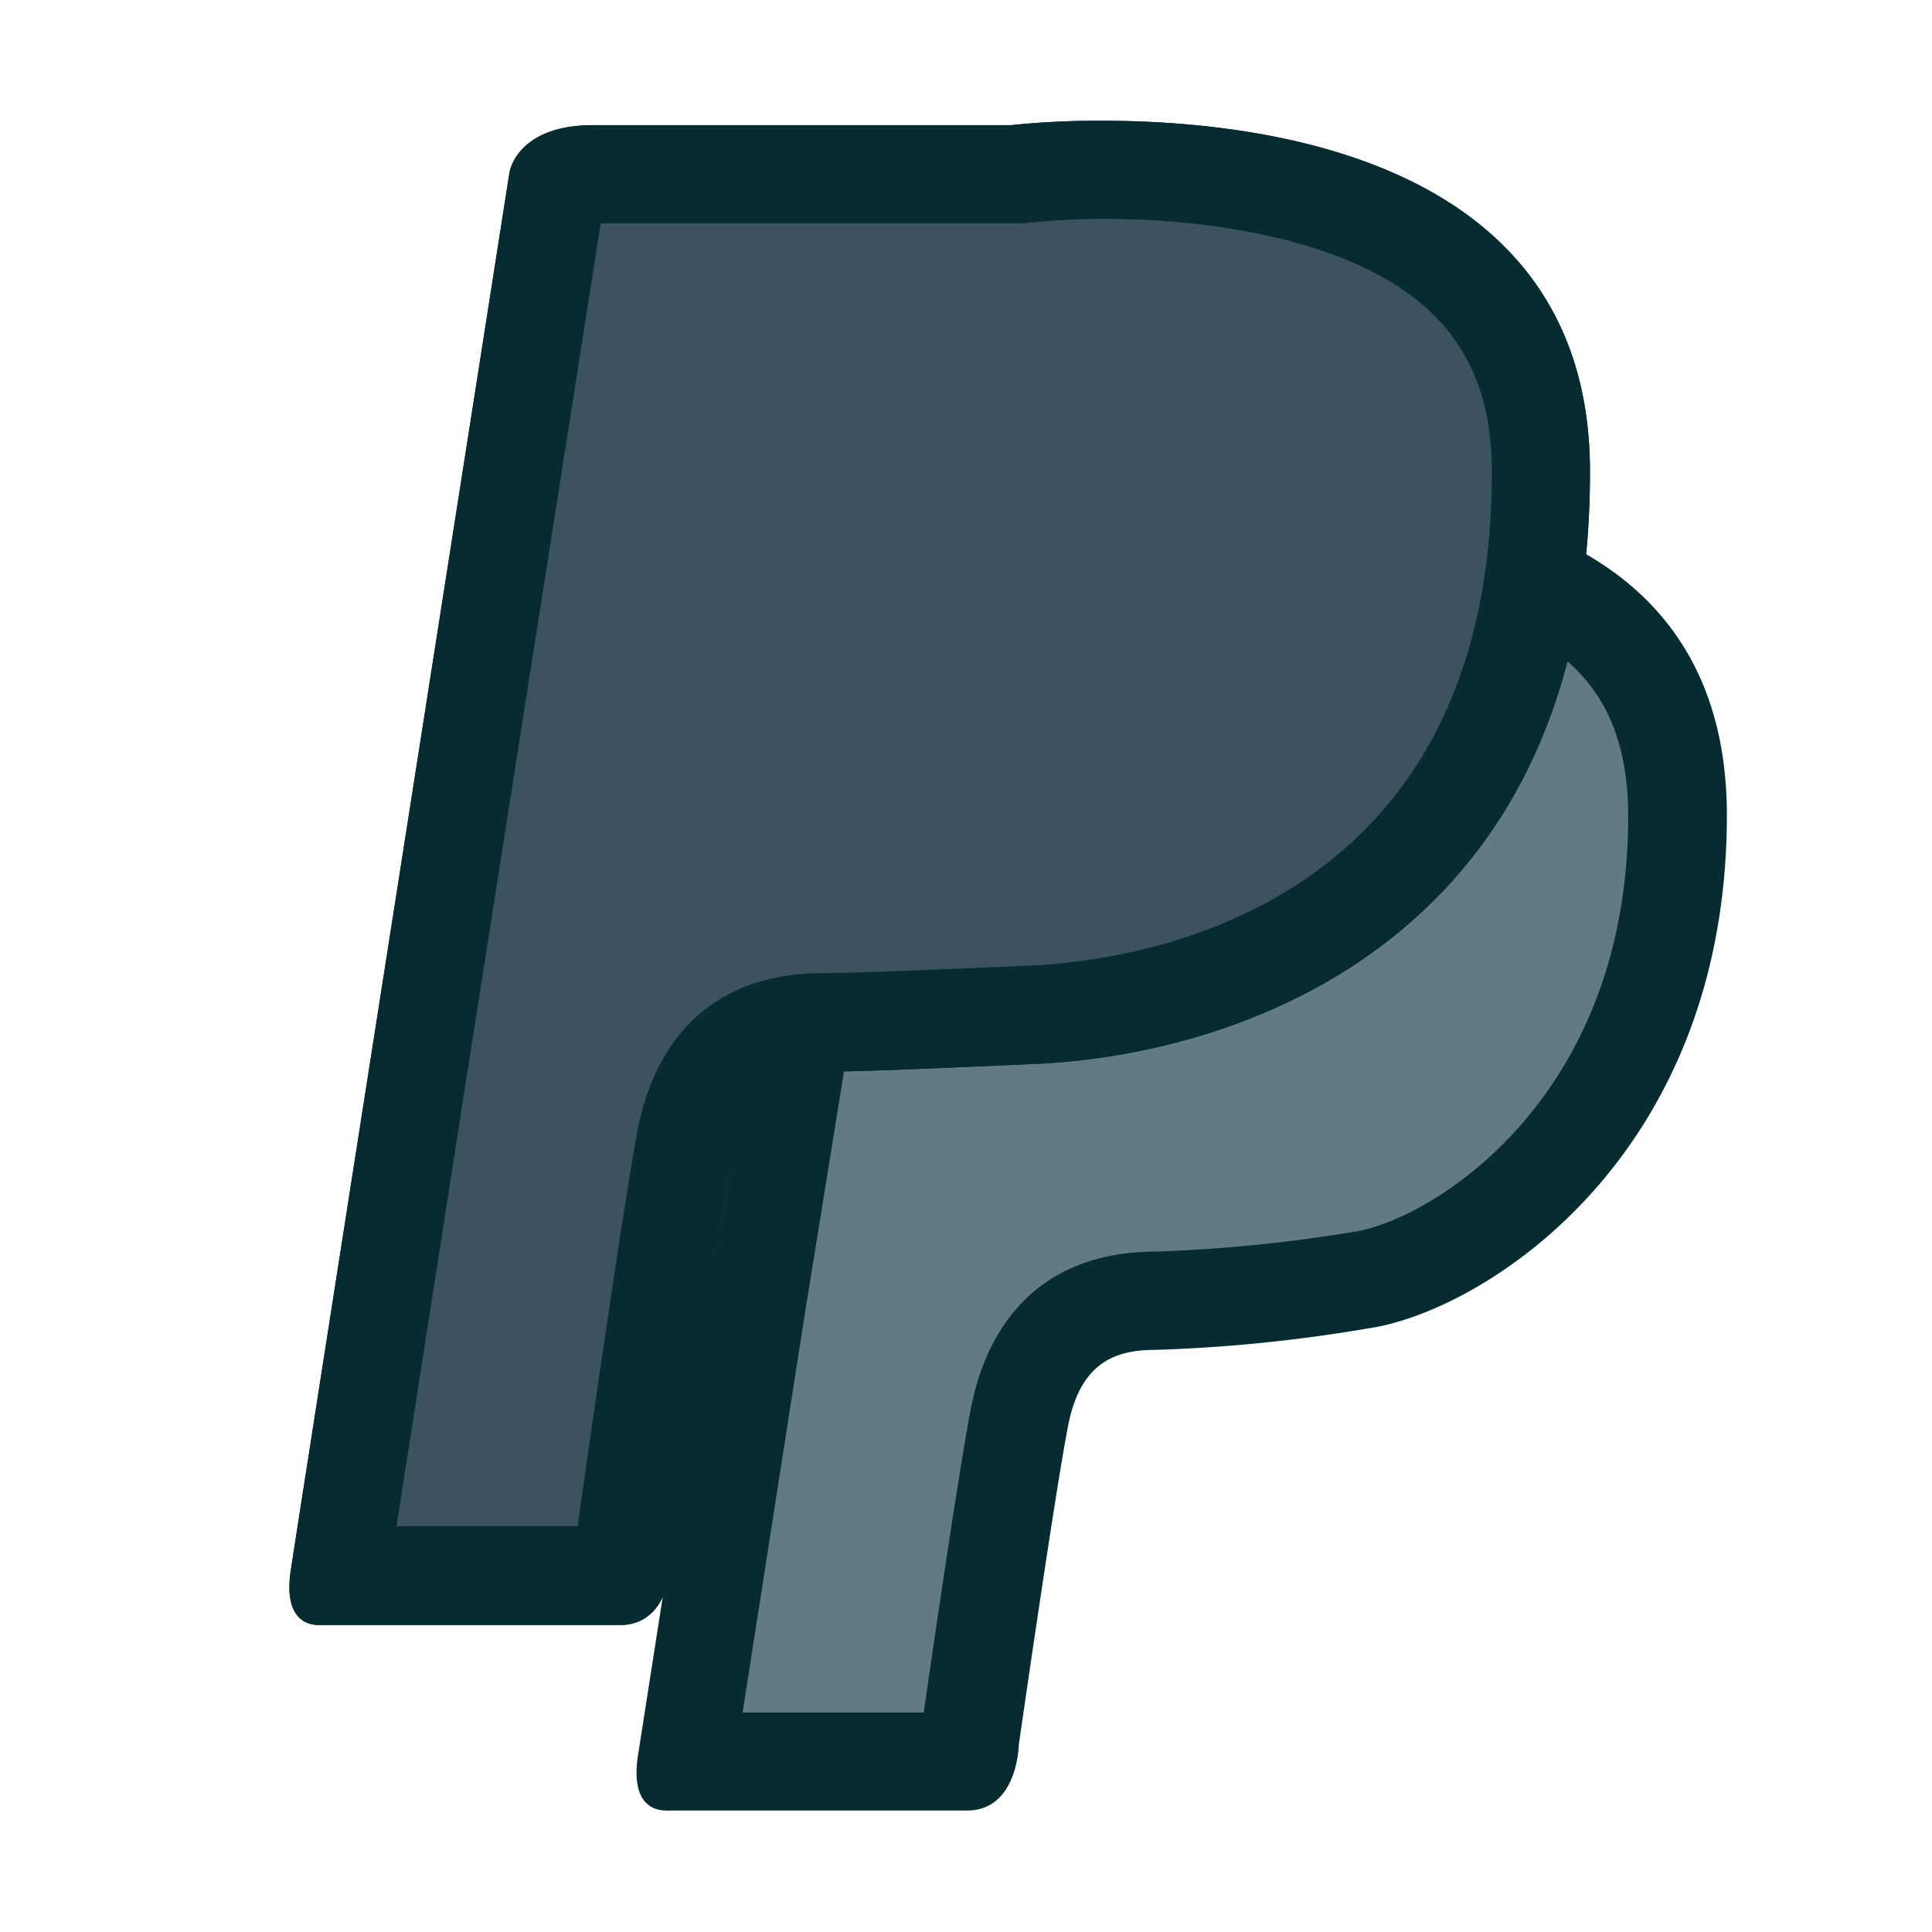 <?xml version="1.0" ?><svg data-name="Layer 1" id="Layer_1" viewBox="0 0 128 128" xmlns="http://www.w3.org/2000/svg"><defs><style>.cls-1{fill:#627a83;}.cls-2{fill:#062b31;}.cls-3{fill:#3c5261;}</style></defs><title/><path class="cls-1" d="M45.49,116.72c.71-4.55,4.71-30.18,4.71-30.18l7.93-49.66c.14-.19.78-.61,2.38-.61h28s.43,0,1.08,0c6.49,0,21.58,1.74,21.58,17.84,0,20.7-14.37,29.79-20.93,30.75a104,104,0,0,1-13.56,1.35c-5,0-8.08,2.57-9.08,7.64-.88,4.47-3.2,20.64-3.3,21.33l0,.2v.2a3.43,3.43,0,0,1-.28,1.17Z"/><path class="cls-2" d="M89.58,39.49h0A27,27,0,0,1,101,41.93c4.68,2.37,6.87,6.23,6.87,12.15,0,19-13.31,26.82-18.16,27.53a101.2,101.2,0,0,1-13.09,1.31c-8.92,0-11.51,6.43-12.27,10.26s-2.58,16.31-3.15,20.28h-12c1.33-8.53,4.12-26.41,4.12-26.4L61,39.52H88.69s.33,0,.89,0m0-6.5c-.82,0-1.3,0-1.3,0H60.51c-5.13,0-5.56,3.16-5.56,3.16L47,86s-4.07,26.07-4.73,30.29c-.51,3.31,1.12,3.66,1.85,3.66a1.83,1.83,0,0,0,.33,0H64.08c3.35,0,3.42-4.36,3.42-4.36s2.4-16.73,3.27-21.16,3.42-5,5.89-5A102.56,102.56,0,0,0,90.7,88c7.42-1.09,23.71-11.13,23.71-34C114.41,34.32,94.85,33,89.58,33Z"/><path class="cls-3" d="M22.5,104.37c.71-4.55,4.71-30.18,4.71-30.18l9.72-62c.14-.19.78-.61,2.38-.61h28l.19,0A53.32,53.32,0,0,1,73,11.25c10.86,0,29.09,2.6,29.09,20,0,32-25.79,35.61-33.69,36-5.91.26-11.49.51-13.89.51-5,0-8.08,2.57-9.08,7.64-.88,4.47-4,26.5-4.17,27.44l0,.2v.2a3.43,3.43,0,0,1-.28,1.17Z"/><path class="cls-2" d="M73,8v6.5h0c6.86,0,13,1.15,17.4,3.24,5.76,2.76,8.44,7.05,8.44,13.52,0,29.1-23.41,32.39-30.59,32.71H68.2c-5.83.26-11.34.5-13.66.5-8.92,0-11.51,6.43-12.27,10.26-.79,4-3.33,21.54-4,26.39h-12c1.33-8.54,4.13-26.43,4.12-26.42L39.8,14.79H67.46l.37,0A50.62,50.62,0,0,1,73,14.5V8m0,0a55.62,55.62,0,0,0-6,.29H39.31c-5.13,0-5.56,3.16-5.56,3.16L24,73.69S19.92,99.77,19.27,104c-.51,3.31,1.12,3.66,1.85,3.66a1.83,1.83,0,0,0,.33,0H41.09c3.35,0,3.42-4.36,3.42-4.36S47.78,80.42,48.65,76s3.42-5,5.89-5,7.9-.24,14-.51c14.5-.64,36.8-8.93,36.8-39.2C105.38,10.58,83.81,8,73,8Z"/><path class="cls-3" d="M22.5,104.37c.71-4.55,4.71-30.18,4.71-30.18l9.72-62c.14-.19.78-.61,2.38-.61h28l.19,0A53.32,53.32,0,0,1,73,11.25c10.86,0,29.09,2.6,29.09,20,0,32-25.79,35.61-33.69,36-5.91.26-11.49.51-13.89.51-5,0-8.08,2.57-9.08,7.64-.88,4.47-4,26.5-4.17,27.44l0,.2v.2a3.43,3.43,0,0,1-.28,1.17Z"/><path class="cls-2" d="M73,8v6.5h0c6.86,0,13,1.15,17.4,3.24,5.76,2.76,8.44,7.05,8.44,13.52,0,29.1-23.41,32.39-30.59,32.71H68.2c-5.83.26-11.34.5-13.66.5-8.92,0-11.51,6.43-12.27,10.26-.79,4-3.33,21.54-4,26.39h-12c1.33-8.54,4.13-26.43,4.12-26.42L39.8,14.79H67.46l.37,0A50.62,50.62,0,0,1,73,14.5V8m0,0a55.62,55.62,0,0,0-6,.29H39.31c-5.13,0-5.56,3.16-5.56,3.16L24,73.69S19.92,99.77,19.27,104c-.51,3.31,1.12,3.66,1.85,3.66a1.83,1.83,0,0,0,.33,0H41.09c3.35,0,3.42-4.36,3.42-4.36S47.78,80.42,48.65,76s3.42-5,5.89-5,7.9-.24,14-.51c14.5-.64,36.8-8.93,36.8-39.2C105.38,10.58,83.81,8,73,8Z"/></svg>
